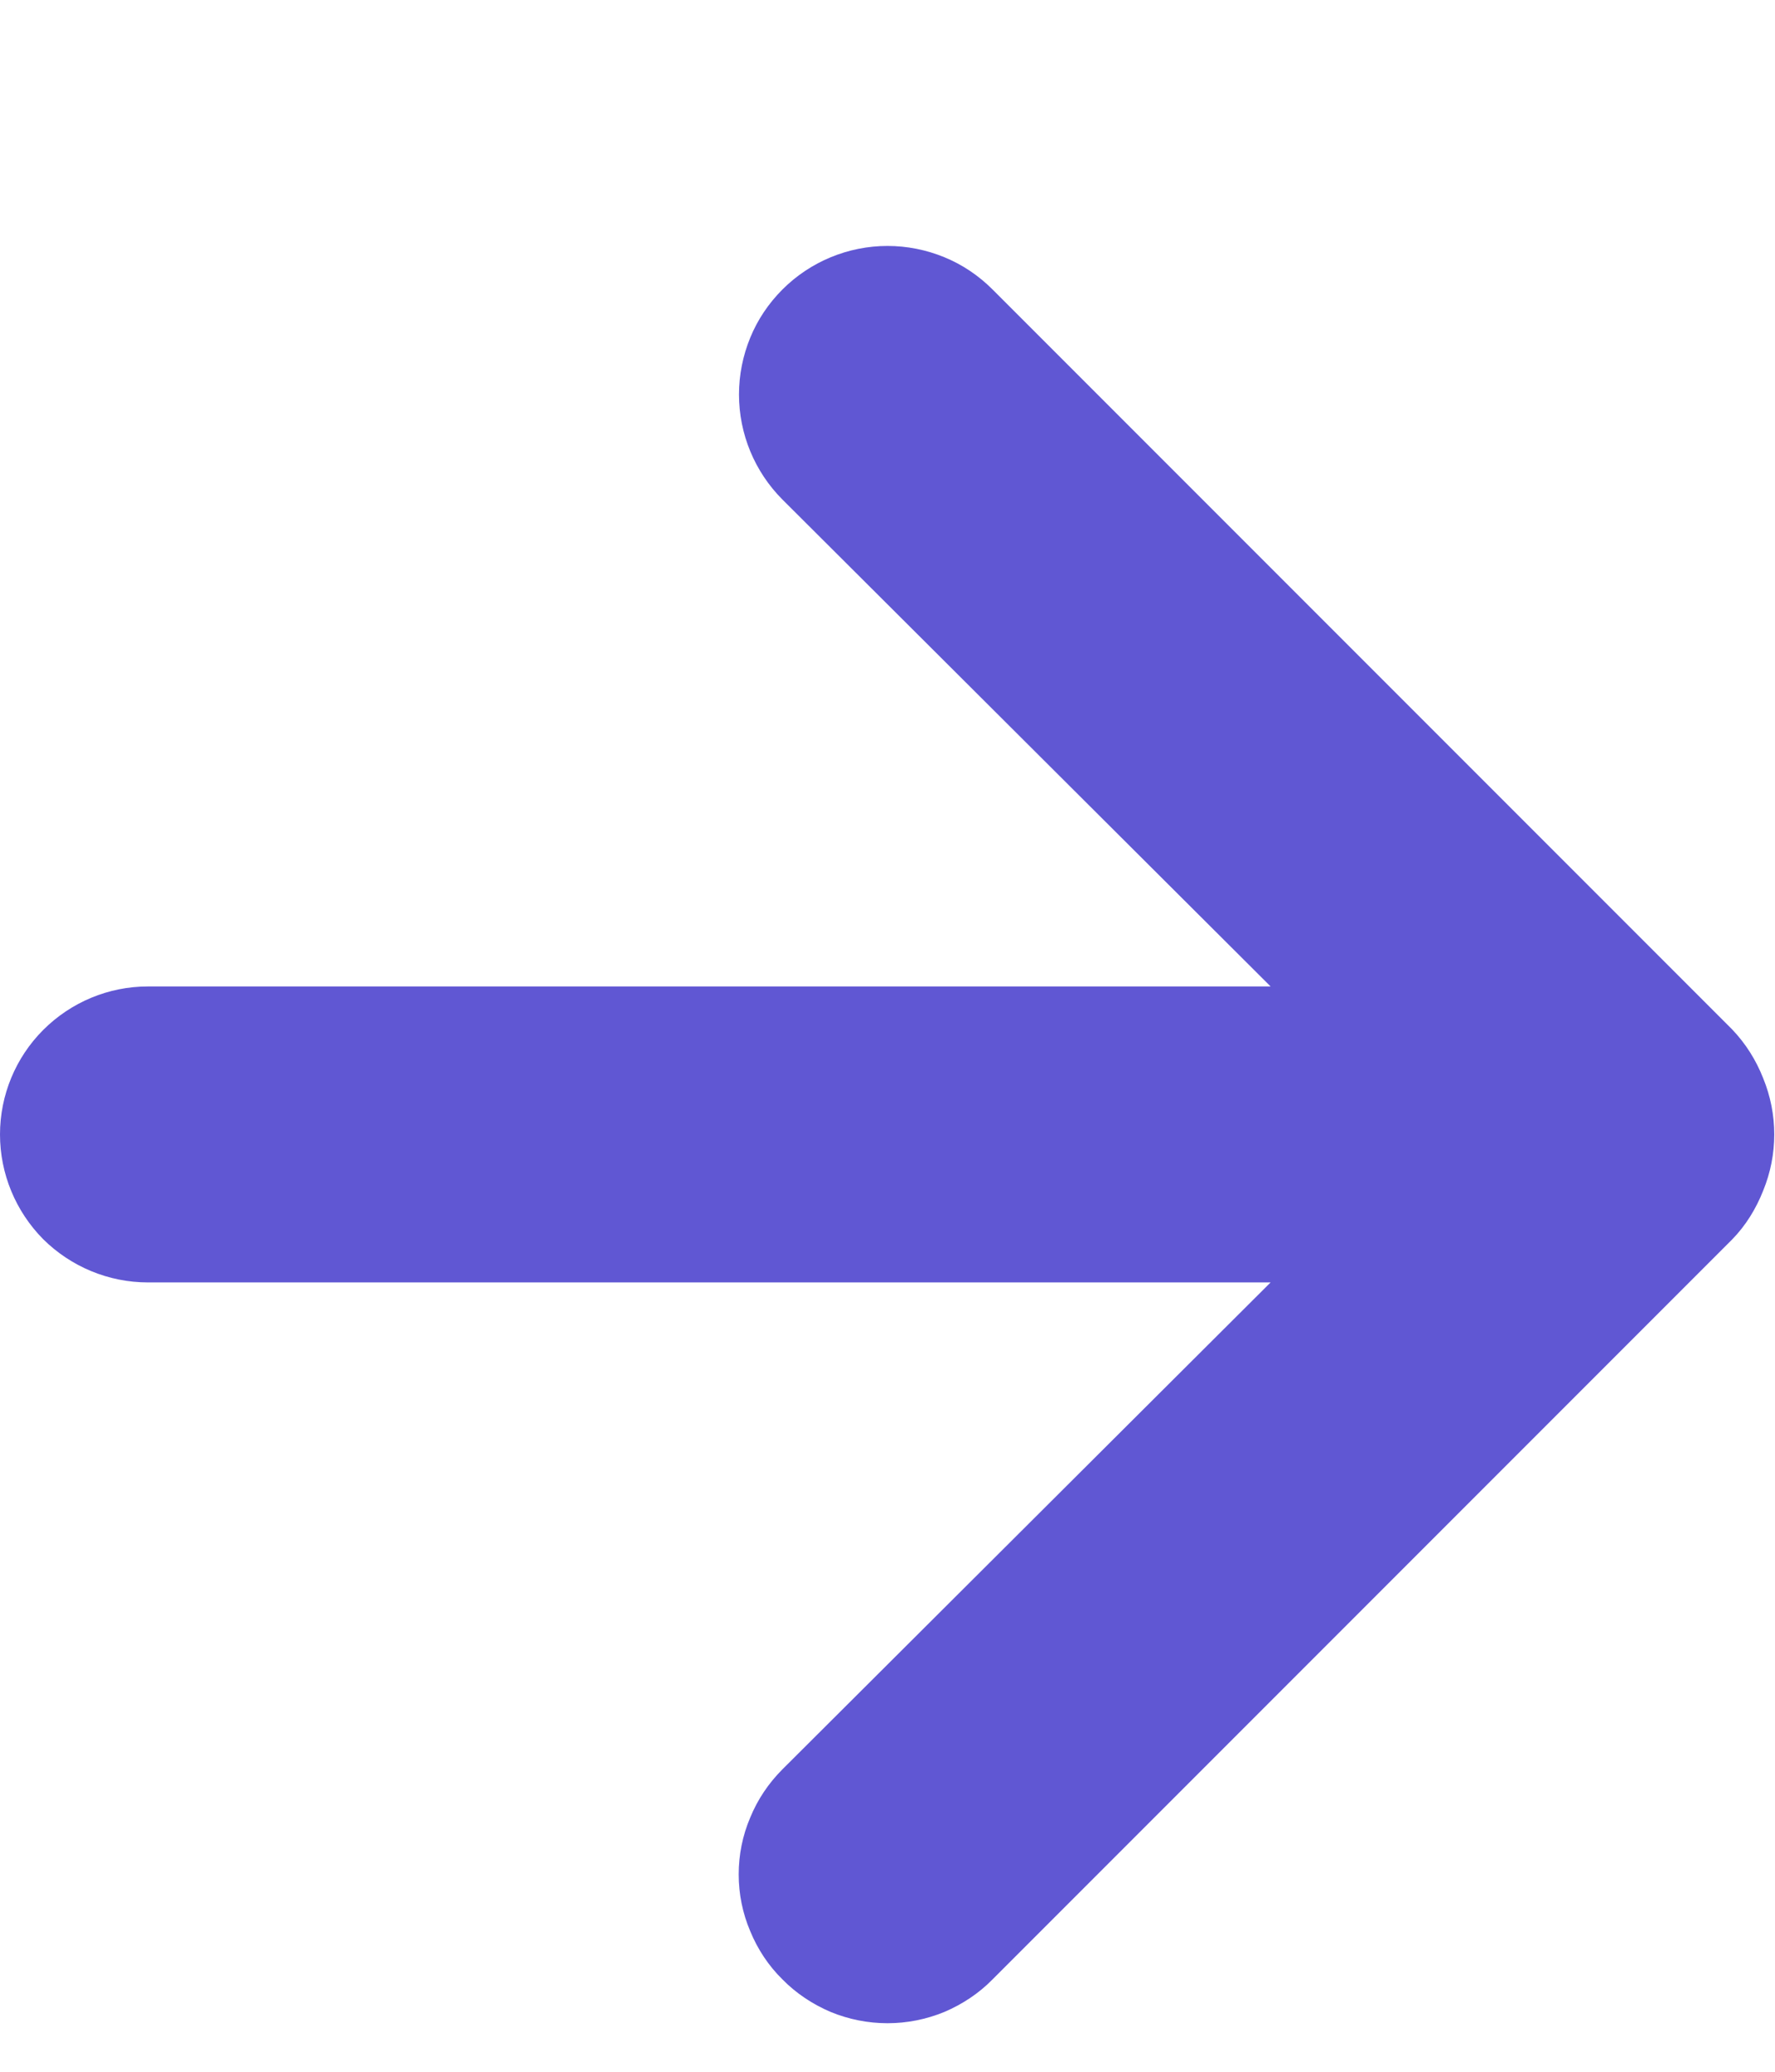 <svg width="6" height="7" viewBox="0 0 6 7" fill="none" xmlns="http://www.w3.org/2000/svg">
<path d="M5.96 3.643C5.936 3.582 5.901 3.526 5.855 3.478L3.355 0.978C3.308 0.931 3.253 0.894 3.192 0.869C3.131 0.844 3.066 0.831 3 0.831C2.867 0.831 2.739 0.884 2.645 0.978C2.598 1.025 2.561 1.08 2.536 1.141C2.511 1.202 2.498 1.267 2.498 1.333C2.498 1.466 2.551 1.594 2.645 1.688L4.295 3.333H0.5C0.367 3.333 0.24 3.386 0.146 3.48C0.053 3.573 0 3.7 0 3.833C0 3.966 0.053 4.093 0.146 4.187C0.24 4.28 0.367 4.333 0.5 4.333H4.295L2.645 5.978C2.598 6.025 2.561 6.08 2.536 6.141C2.51 6.202 2.497 6.267 2.497 6.333C2.497 6.399 2.51 6.464 2.536 6.525C2.561 6.586 2.598 6.642 2.645 6.688C2.691 6.735 2.747 6.772 2.808 6.798C2.869 6.823 2.934 6.836 3 6.836C3.066 6.836 3.131 6.823 3.192 6.798C3.253 6.772 3.309 6.735 3.355 6.688L5.855 4.188C5.901 4.141 5.936 4.084 5.96 4.023C6.01 3.901 6.01 3.765 5.96 3.643Z" fill="#6057D3"/>
</svg>
